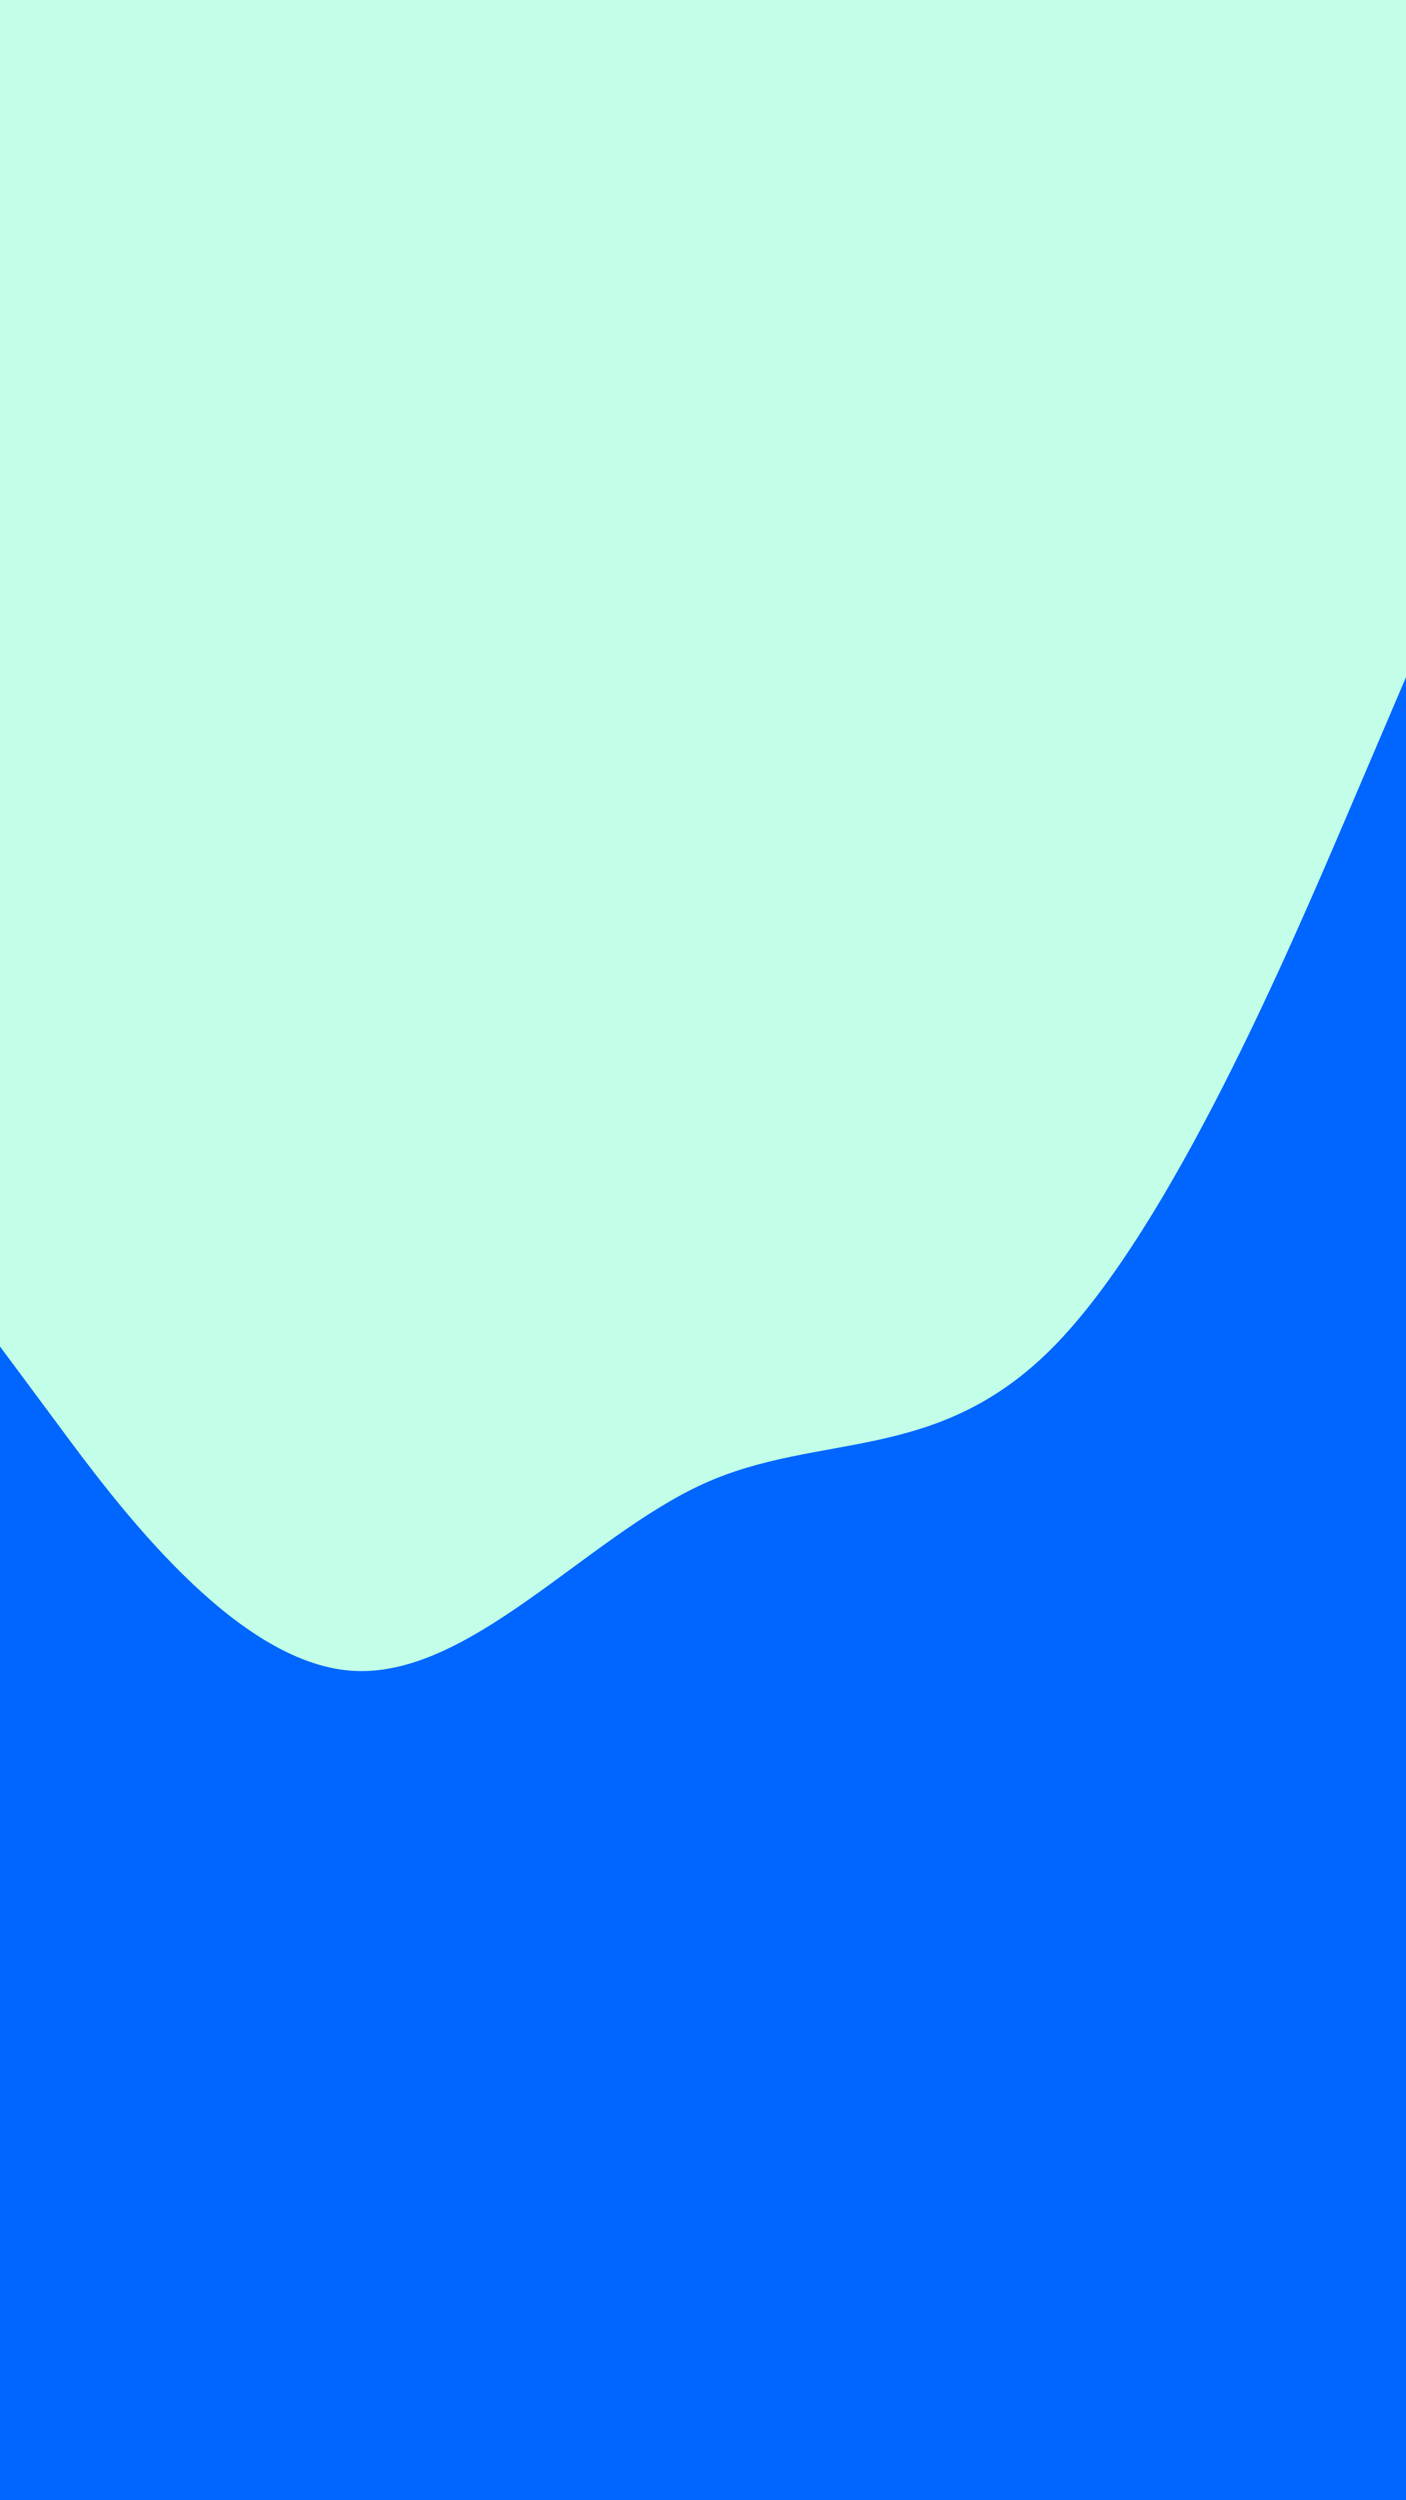 <svg id="visual" viewBox="0 0 540 960" width="540" height="960" xmlns="http://www.w3.org/2000/svg" xmlns:xlink="http://www.w3.org/1999/xlink" version="1.1"><rect x="0" y="0" width="540" height="960" fill="#c3ffe8"></rect><path d="M0 517L22.5 547.3C45 577.7 90 638.3 135 641.5C180 644.7 225 590.3 270 569.8C315 549.3 360 562.7 405 516.7C450 470.7 495 365.3 517.5 312.7L540 260L540 961L517.5 961C495 961 450 961 405 961C360 961 315 961 270 961C225 961 180 961 135 961C90 961 45 961 22.5 961L0 961Z" fill="#0066FF" stroke-linecap="round" stroke-linejoin="miter"></path></svg>